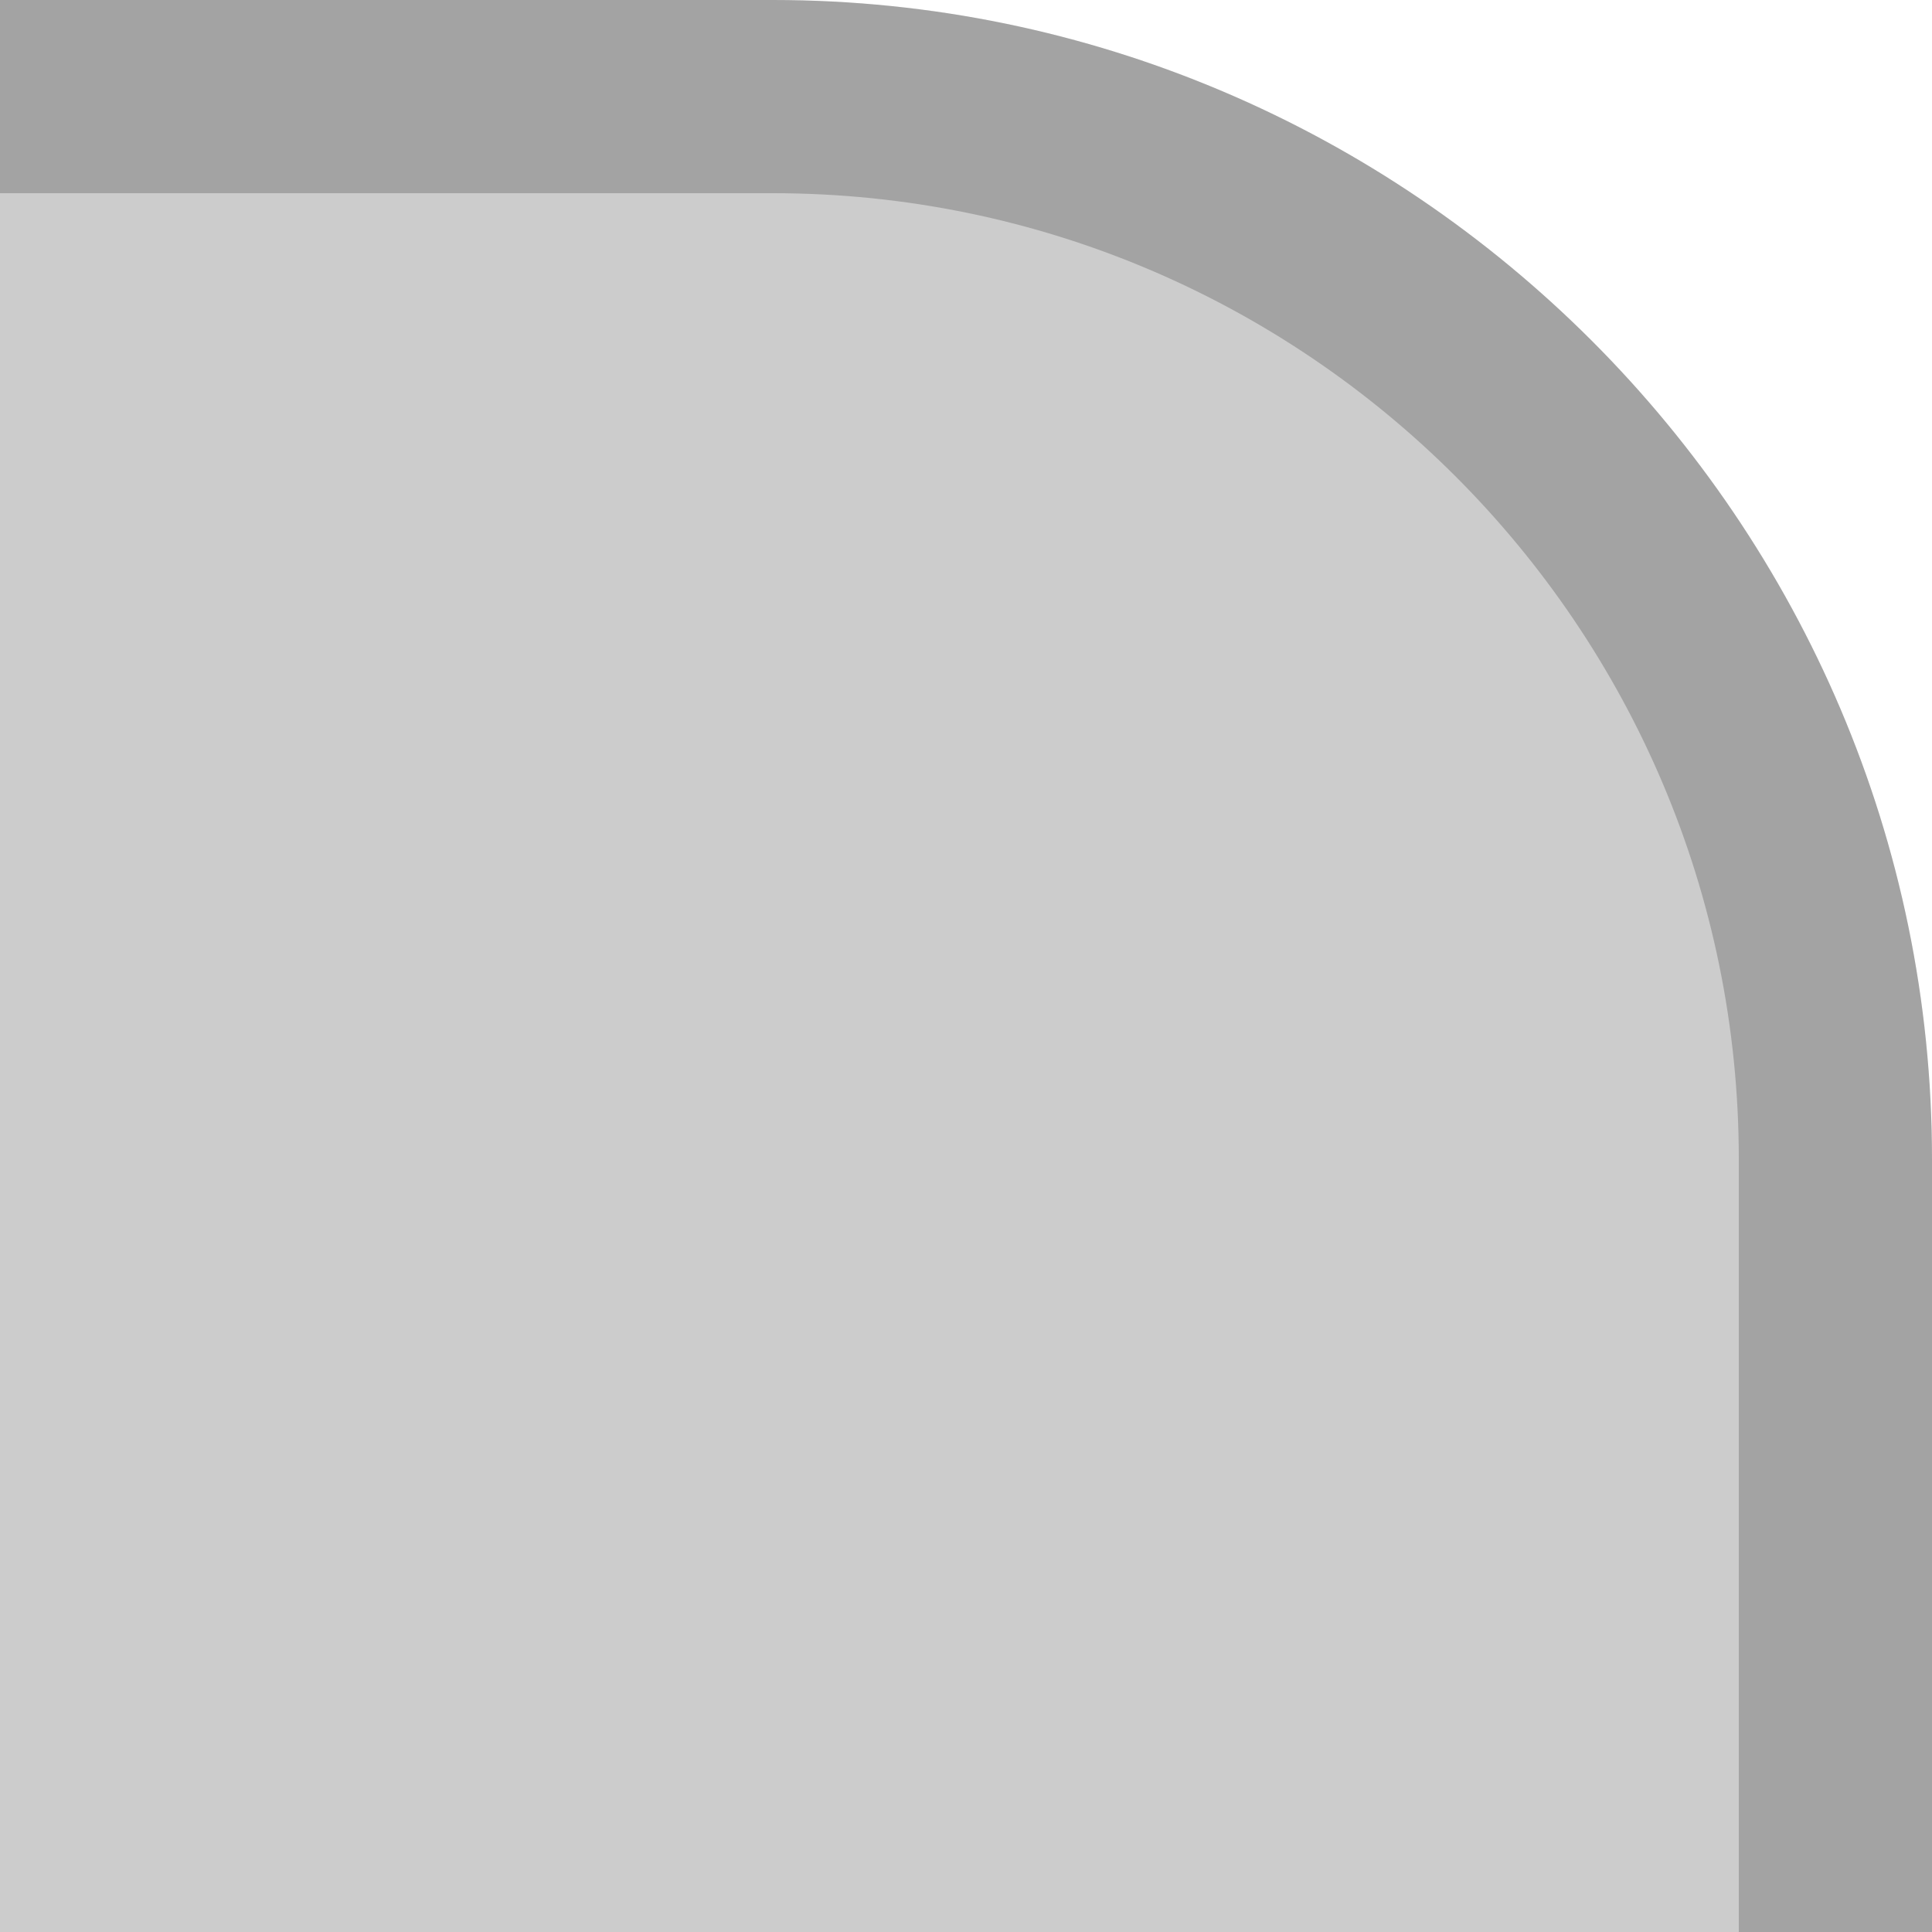 <?xml version="1.0" encoding="UTF-8" standalone="no"?>
<!DOCTYPE svg PUBLIC "-//W3C//DTD SVG 1.1 Tiny//EN" "http://www.w3.org/Graphics/SVG/1.1/DTD/svg11-tiny.dtd">
<svg xmlns="http://www.w3.org/2000/svg" xmlns:xlink="http://www.w3.org/1999/xlink" baseProfile="tiny" height="10px" version="1.1" viewBox="0 0 10 10" width="10px" x="0px" y="0px">
<rect fill="none" height="10" width="10"/>
<g fill-opacity="0.2" stroke-opacity="0.2">
<path d="M10,6c0-3.3-2.699-6-6-6H0v10h10V6z"/>
</g>
<path d="M4,0H0v1h4c2.758,0,5,2.243,5,5v4h1V6C10,2.7,7.301,0,4,0z" fill-opacity="0.2" stroke-opacity="0.2"/>
</svg>
